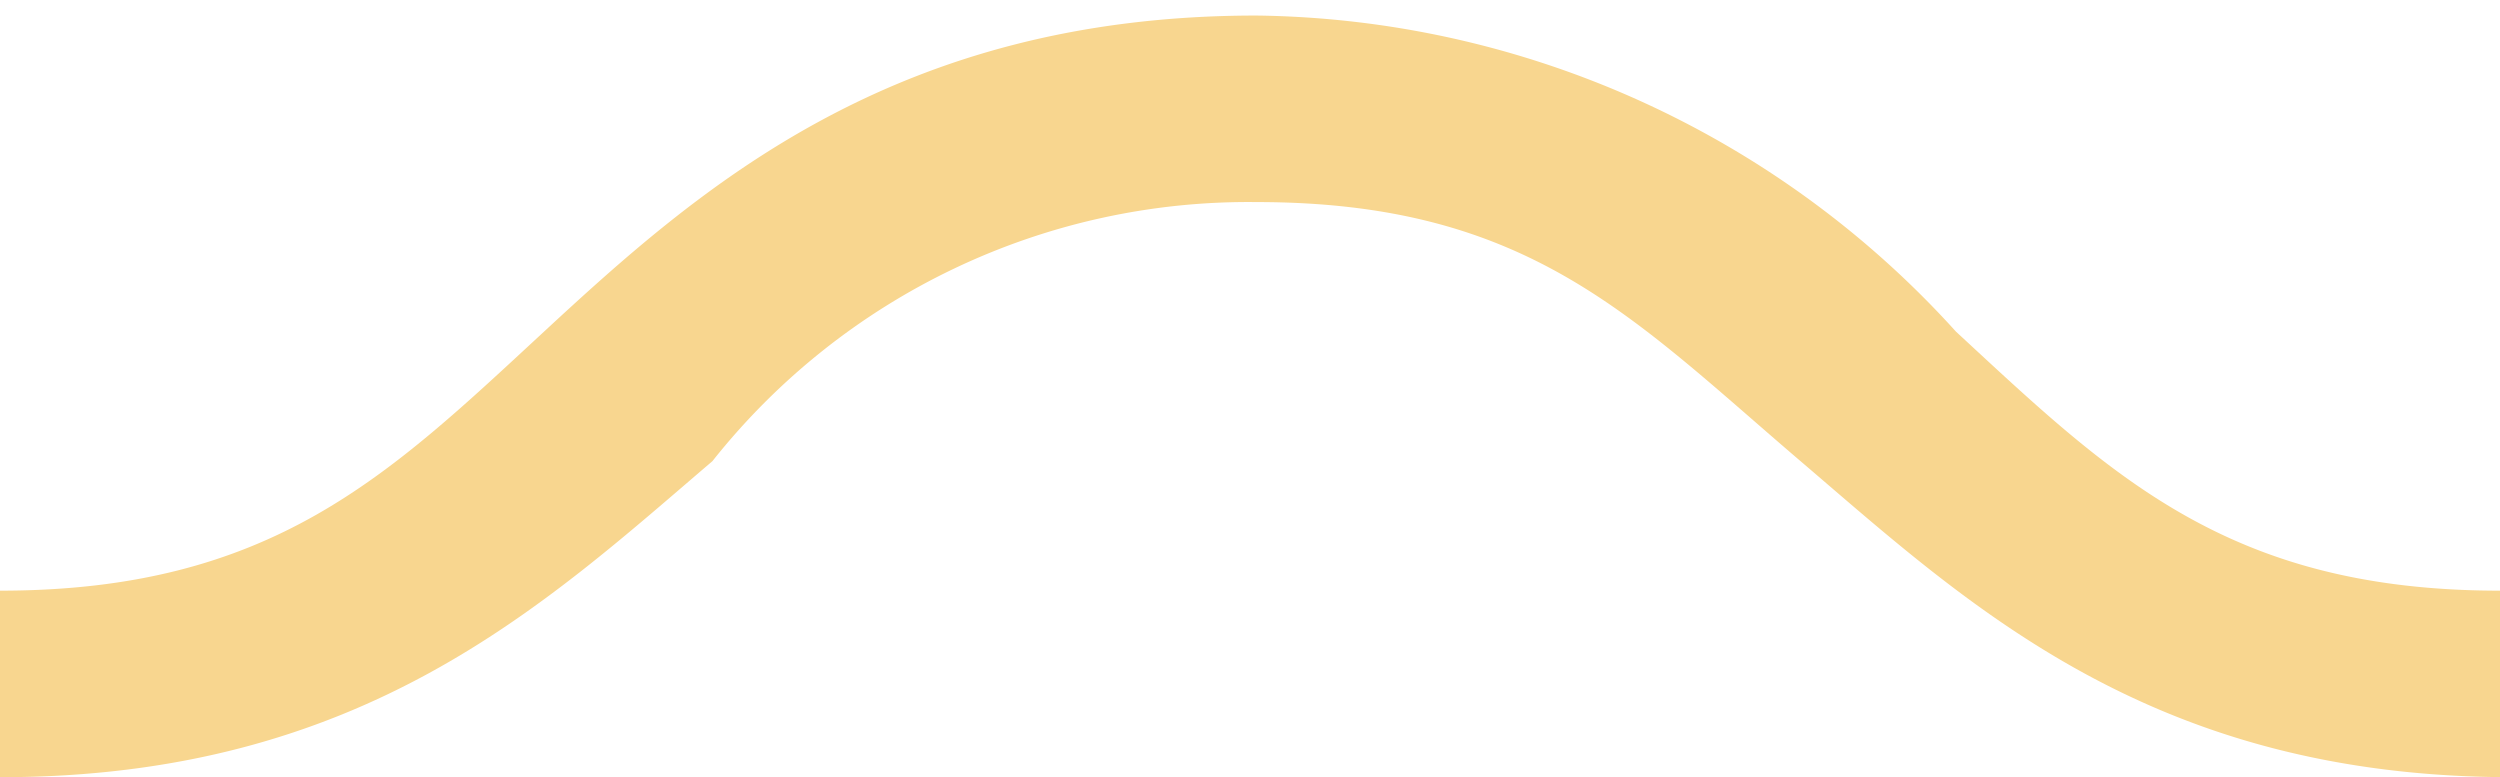 <svg id="Layer_1"  data-name="Layer 1" xmlns="http://www.w3.org/2000/svg" viewBox="0 0 19.3 6"><defs><style>.cls-1{fill:#F8D68F;}</style></defs><title>Artboard 1</title><path class="cls-1" d="M24.9,3.56C23.6,4.67,22.2,6,19.4,6s-4.2-1.33-5.5-2.44-2.1-2-4.2-2a5.28,5.28,0,0,0-4.2,2C4.2,4.67,2.8,6,0,6S-4.2,4.67-5.5,3.56l1.3-1c1.2,1.11,2.1,2,4.2,2s3-.89,4.2-2S6.9.12,9.7.12a7.4,7.4,0,0,1,5.4,2.44c1.2,1.11,2.1,2,4.2,2a5.28,5.28,0,0,0,4.2-2Z"/></svg>
